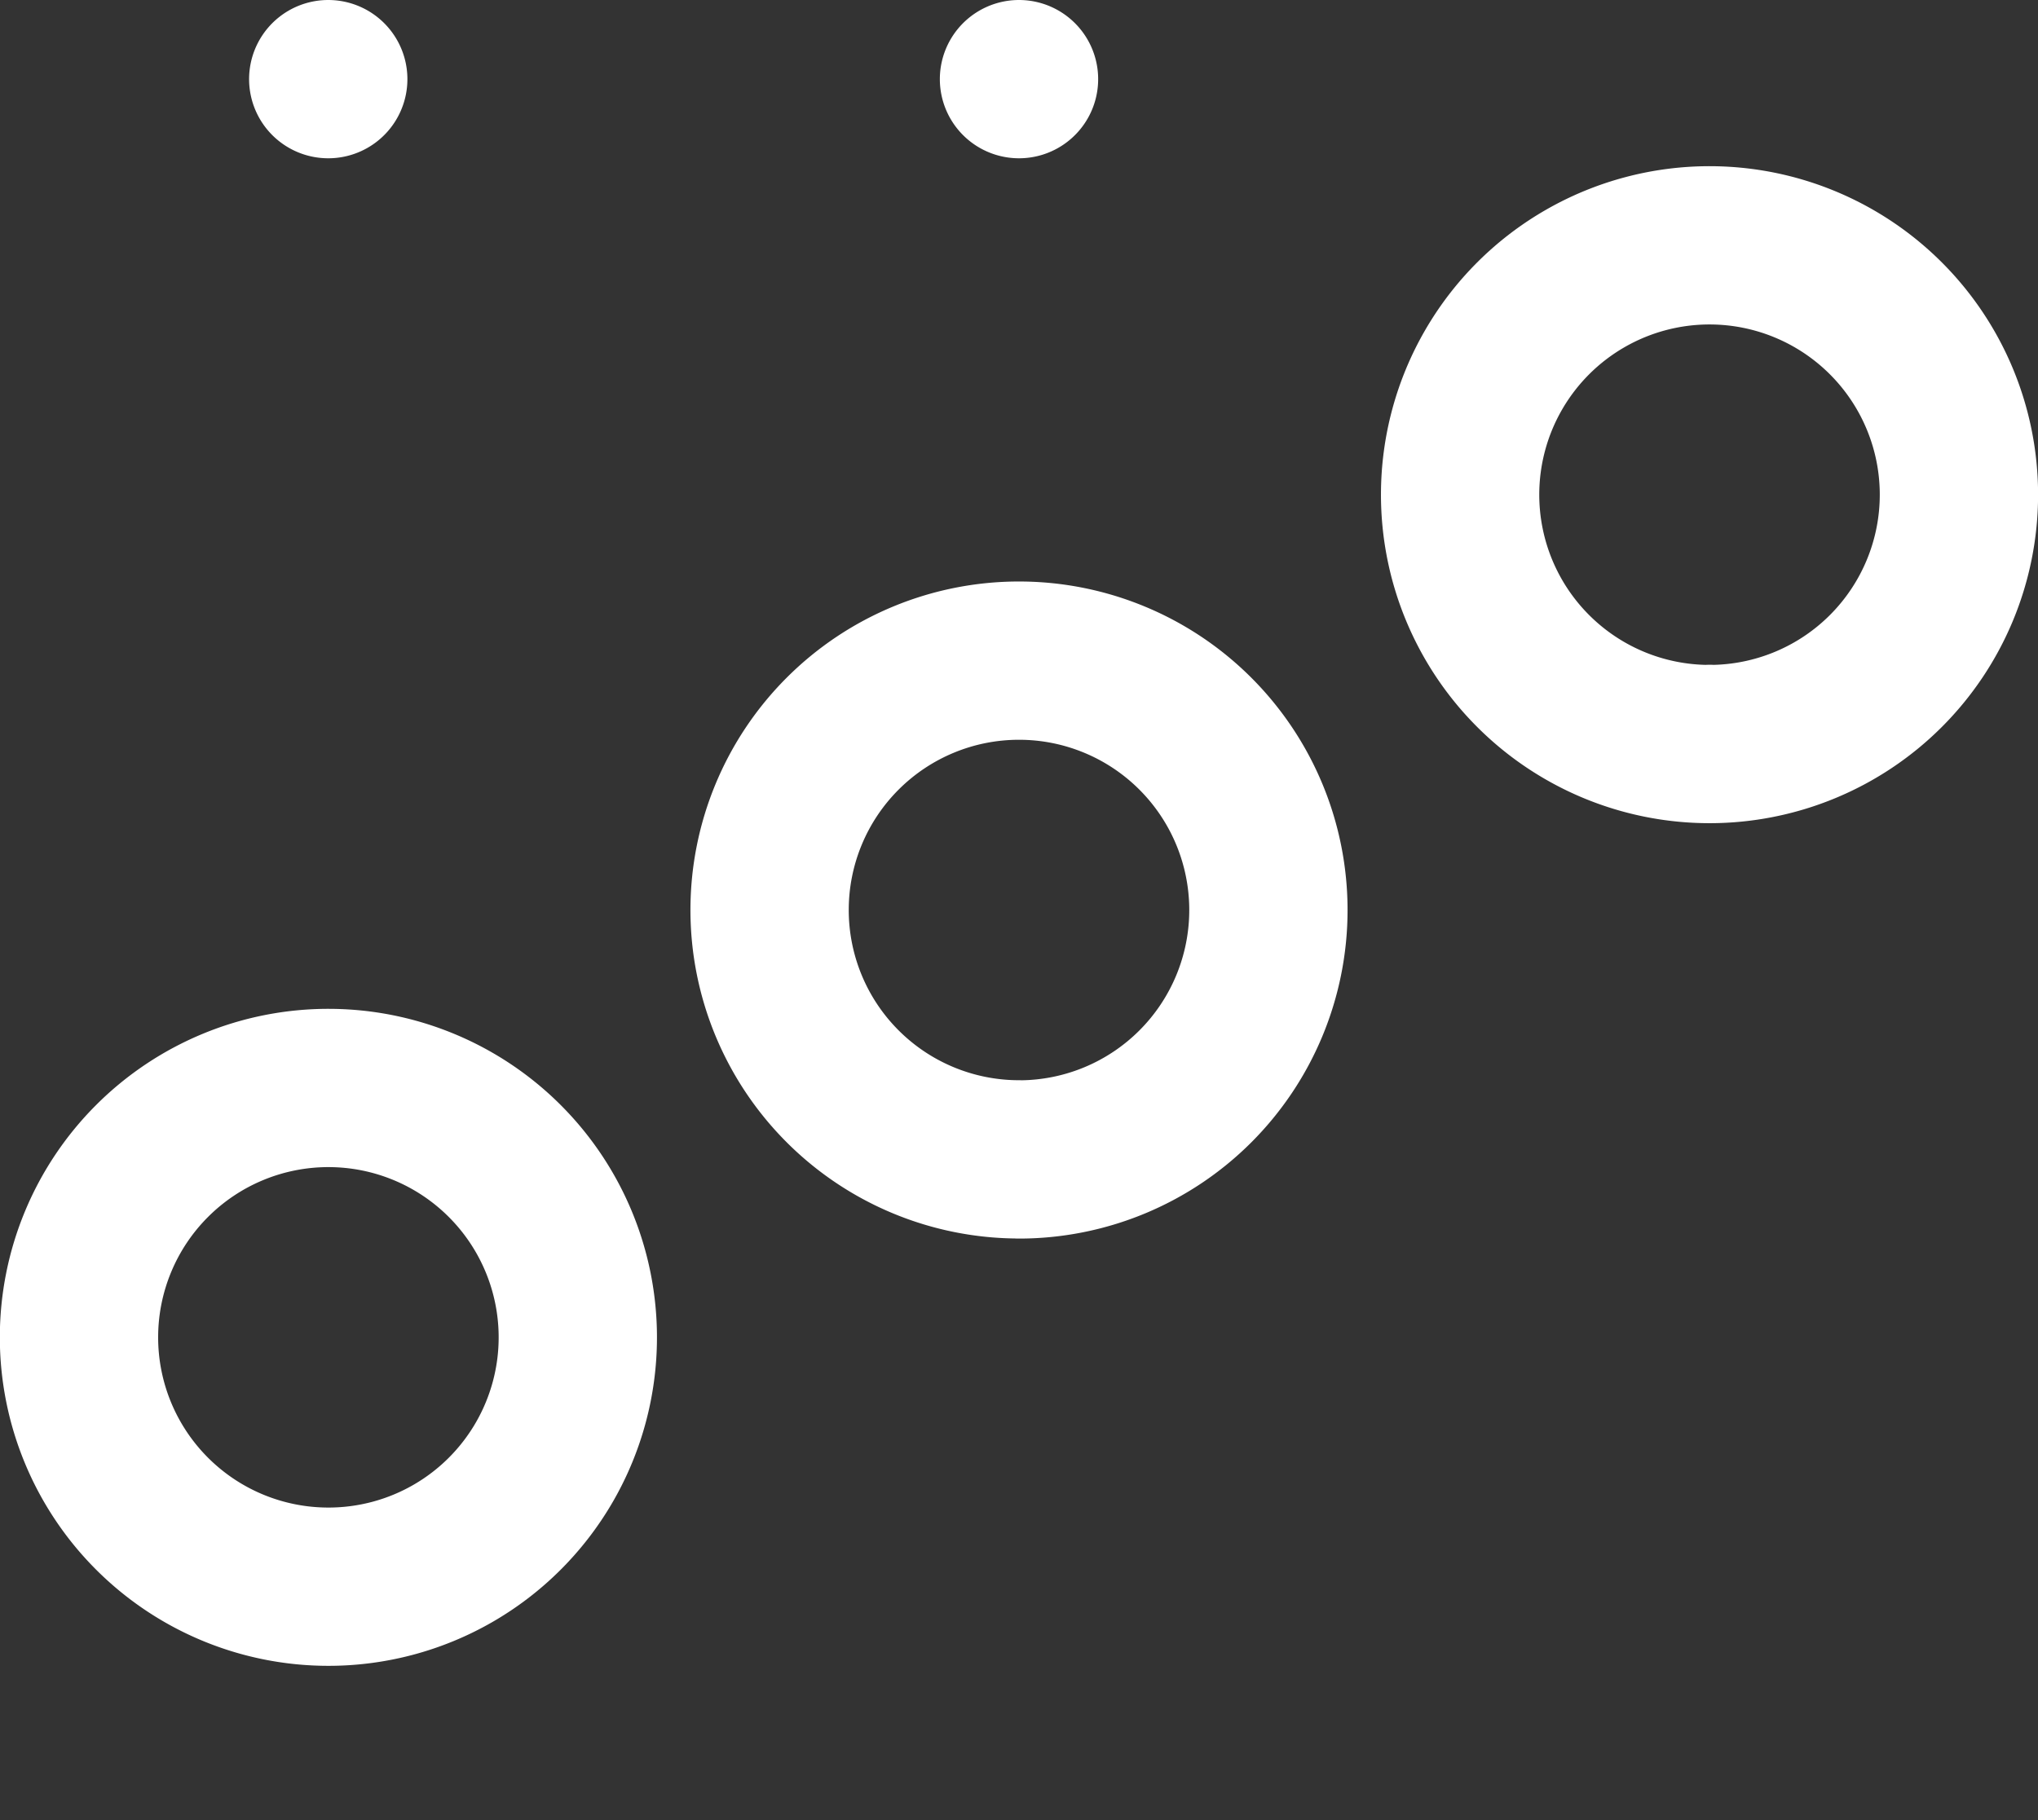 <svg xmlns="http://www.w3.org/2000/svg" width="25.748" height="23" viewBox="0 0 25.748 23">
  <rect x="0" y="0" width="25.748" height="23" fill="#333333" stroke="none"/>
  <g id="settings3" transform="translate(-25.5 -29.84)">
    <path id="Union_8" data-name="Union 8" d="M20.6,8.4v0Zm-8.727,5.25A3.151,3.151,0,1,1,15.025,10.5a3.151,3.151,0,0,1-3.151,3.151v0Zm-8.727,5.4A3.151,3.151,0,1,1,6.3,15.9a3.15,3.15,0,0,1-3.154,3.15h0v0ZM3.147,0V0Zm14.3,5.25A3.151,3.151,0,0,1,20.6,2.1h0v0A3.151,3.151,0,1,1,17.447,5.25ZM11.874,0V0Z" transform="translate(26.5 30.84)" fill="none" stroke="#fff" stroke-linecap="round" stroke-linejoin="round" stroke-width="2"/>
  </g>
</svg>
